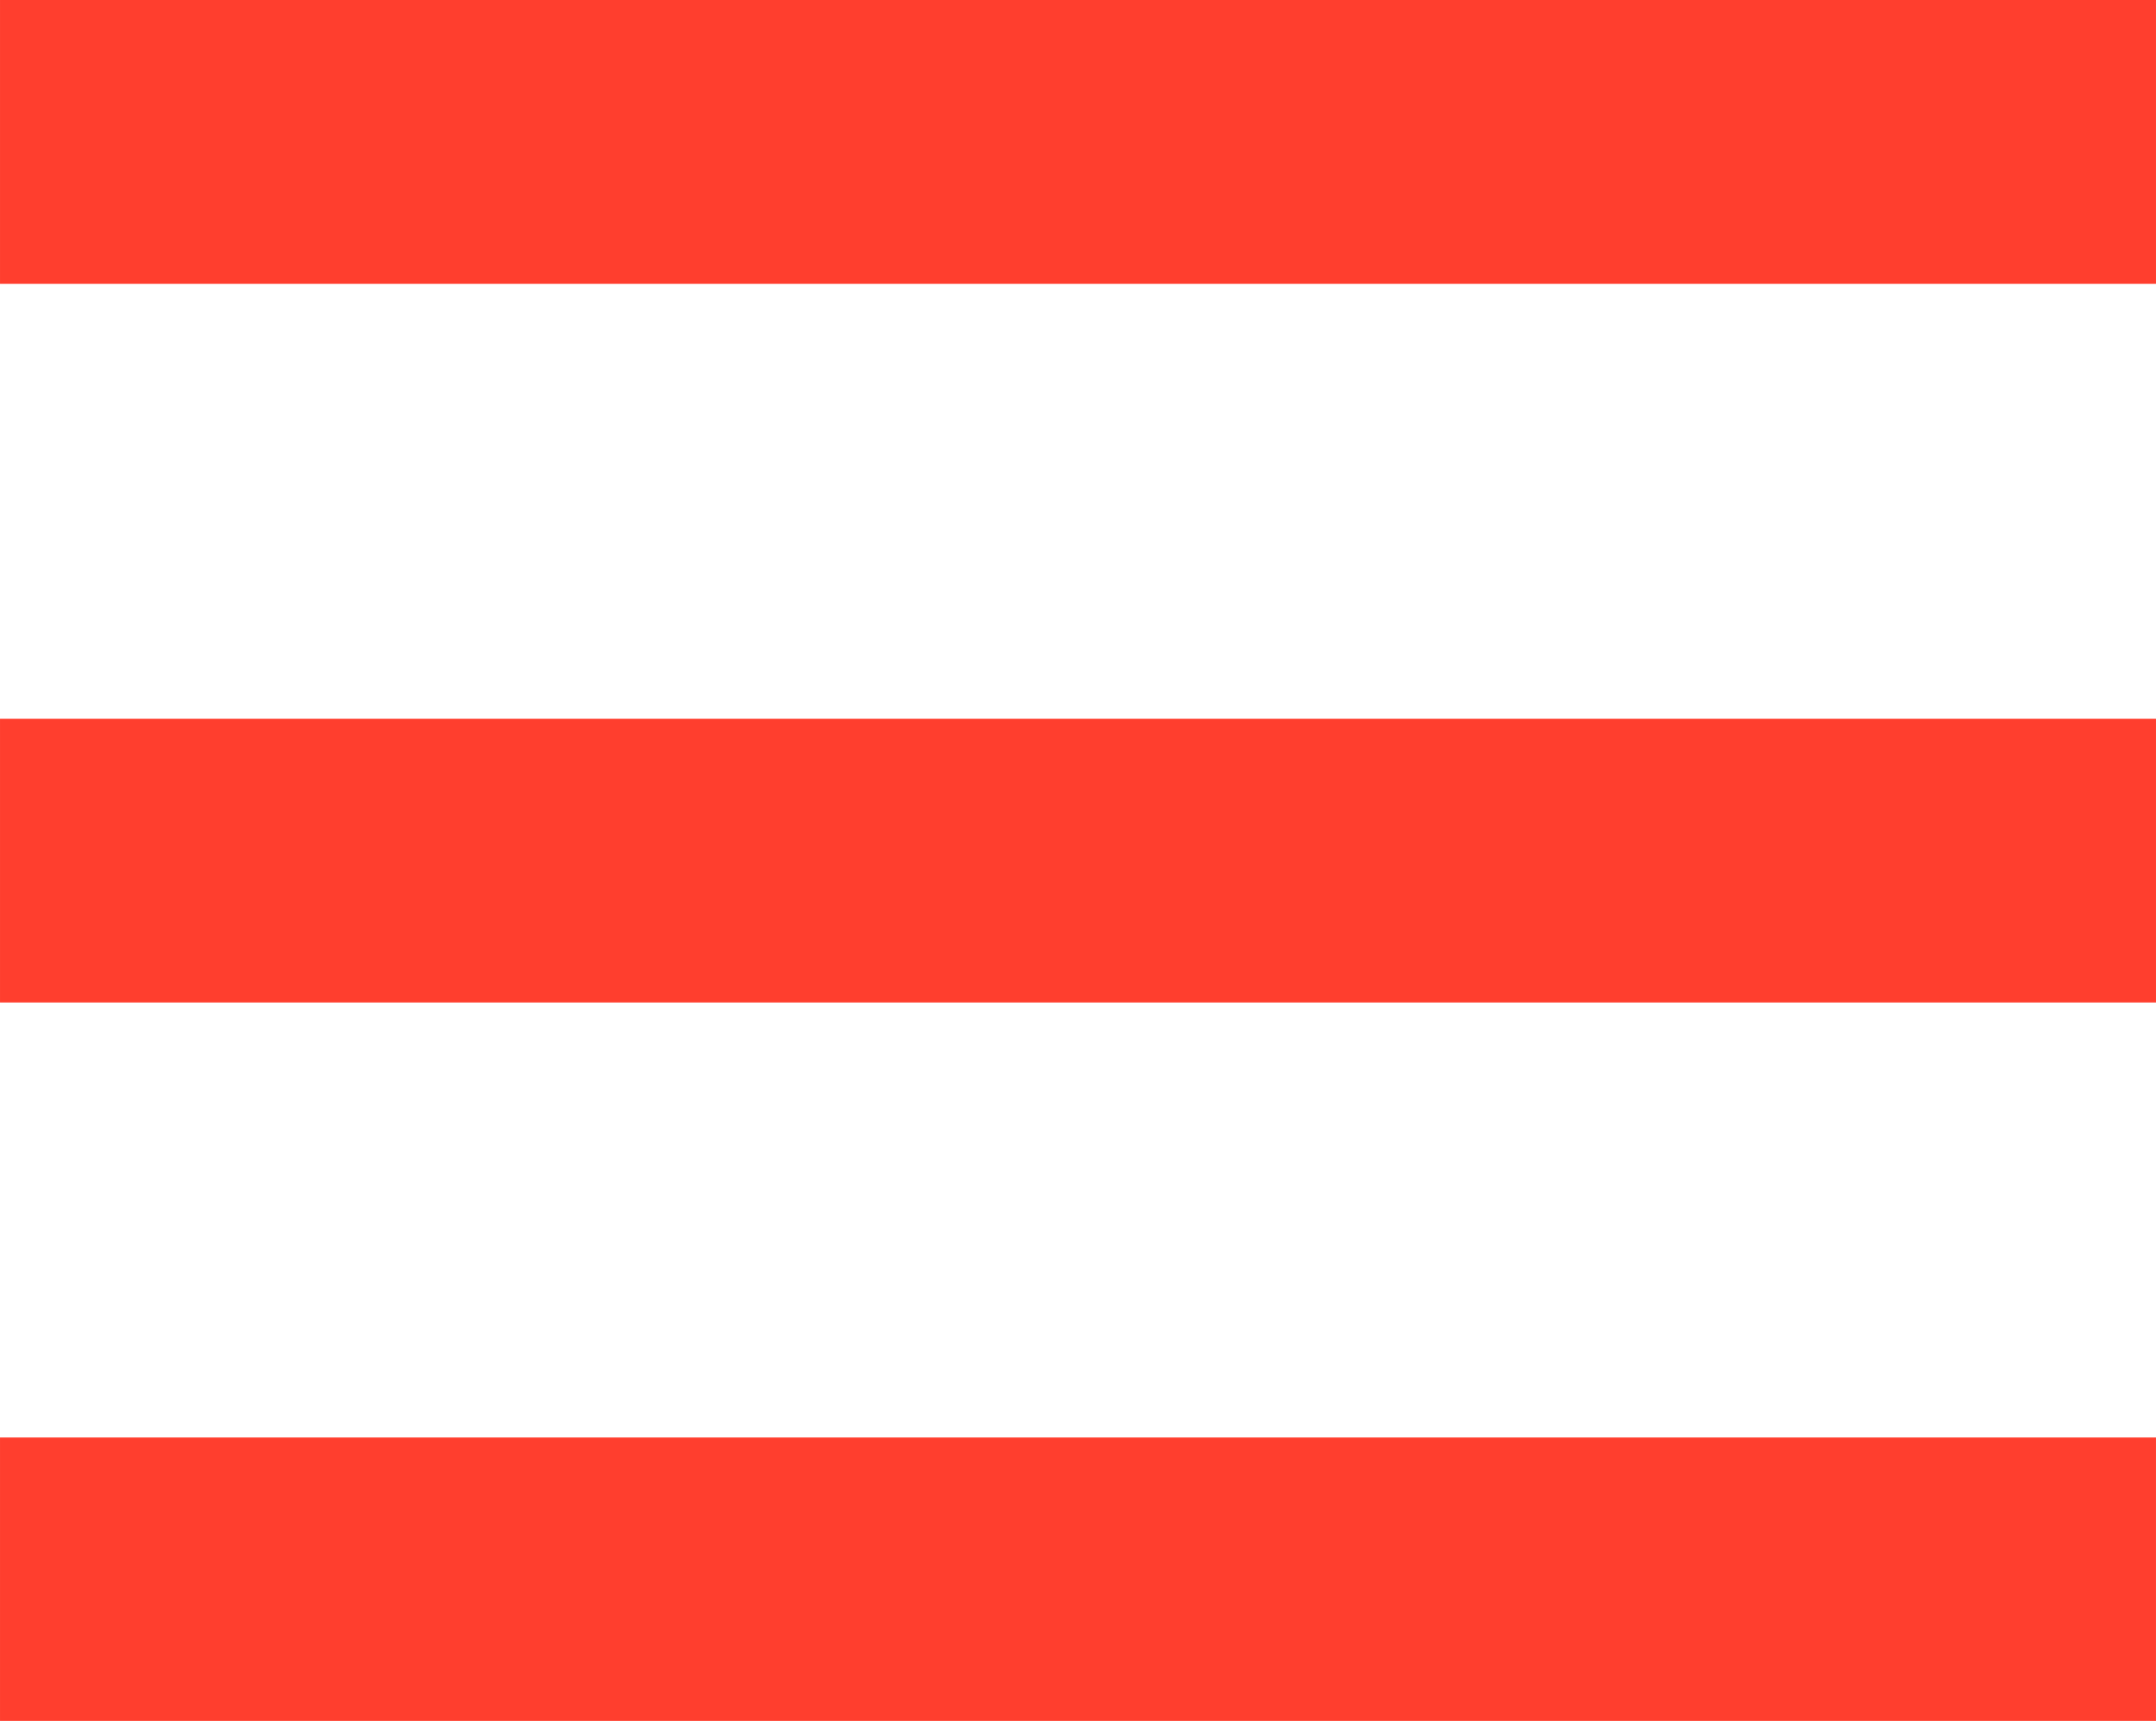 <?xml version="1.0" encoding="UTF-8" standalone="no"?>
<svg xmlns:rdf="http://www.w3.org/1999/02/22-rdf-syntax-ns#" xmlns="http://www.w3.org/2000/svg" height="4.798mm" width="6.01mm" version="1.1" xmlns:cc="http://creativecommons.org/ns#" xmlns:dc="http://purl.org/dc/elements/1.1/" viewBox="0 0 21.294 17">
<g transform="translate(-27 -205.54)" fill="#ff3e2e">
<path d="m27 205.54h21.294v2.804h-21.294z"/>
<path d="m27 212.64h21.294v2.804h-21.294z"/>
<path d="m27 219.74h21.294v2.804h-21.294z"/>
</g>
</svg>
